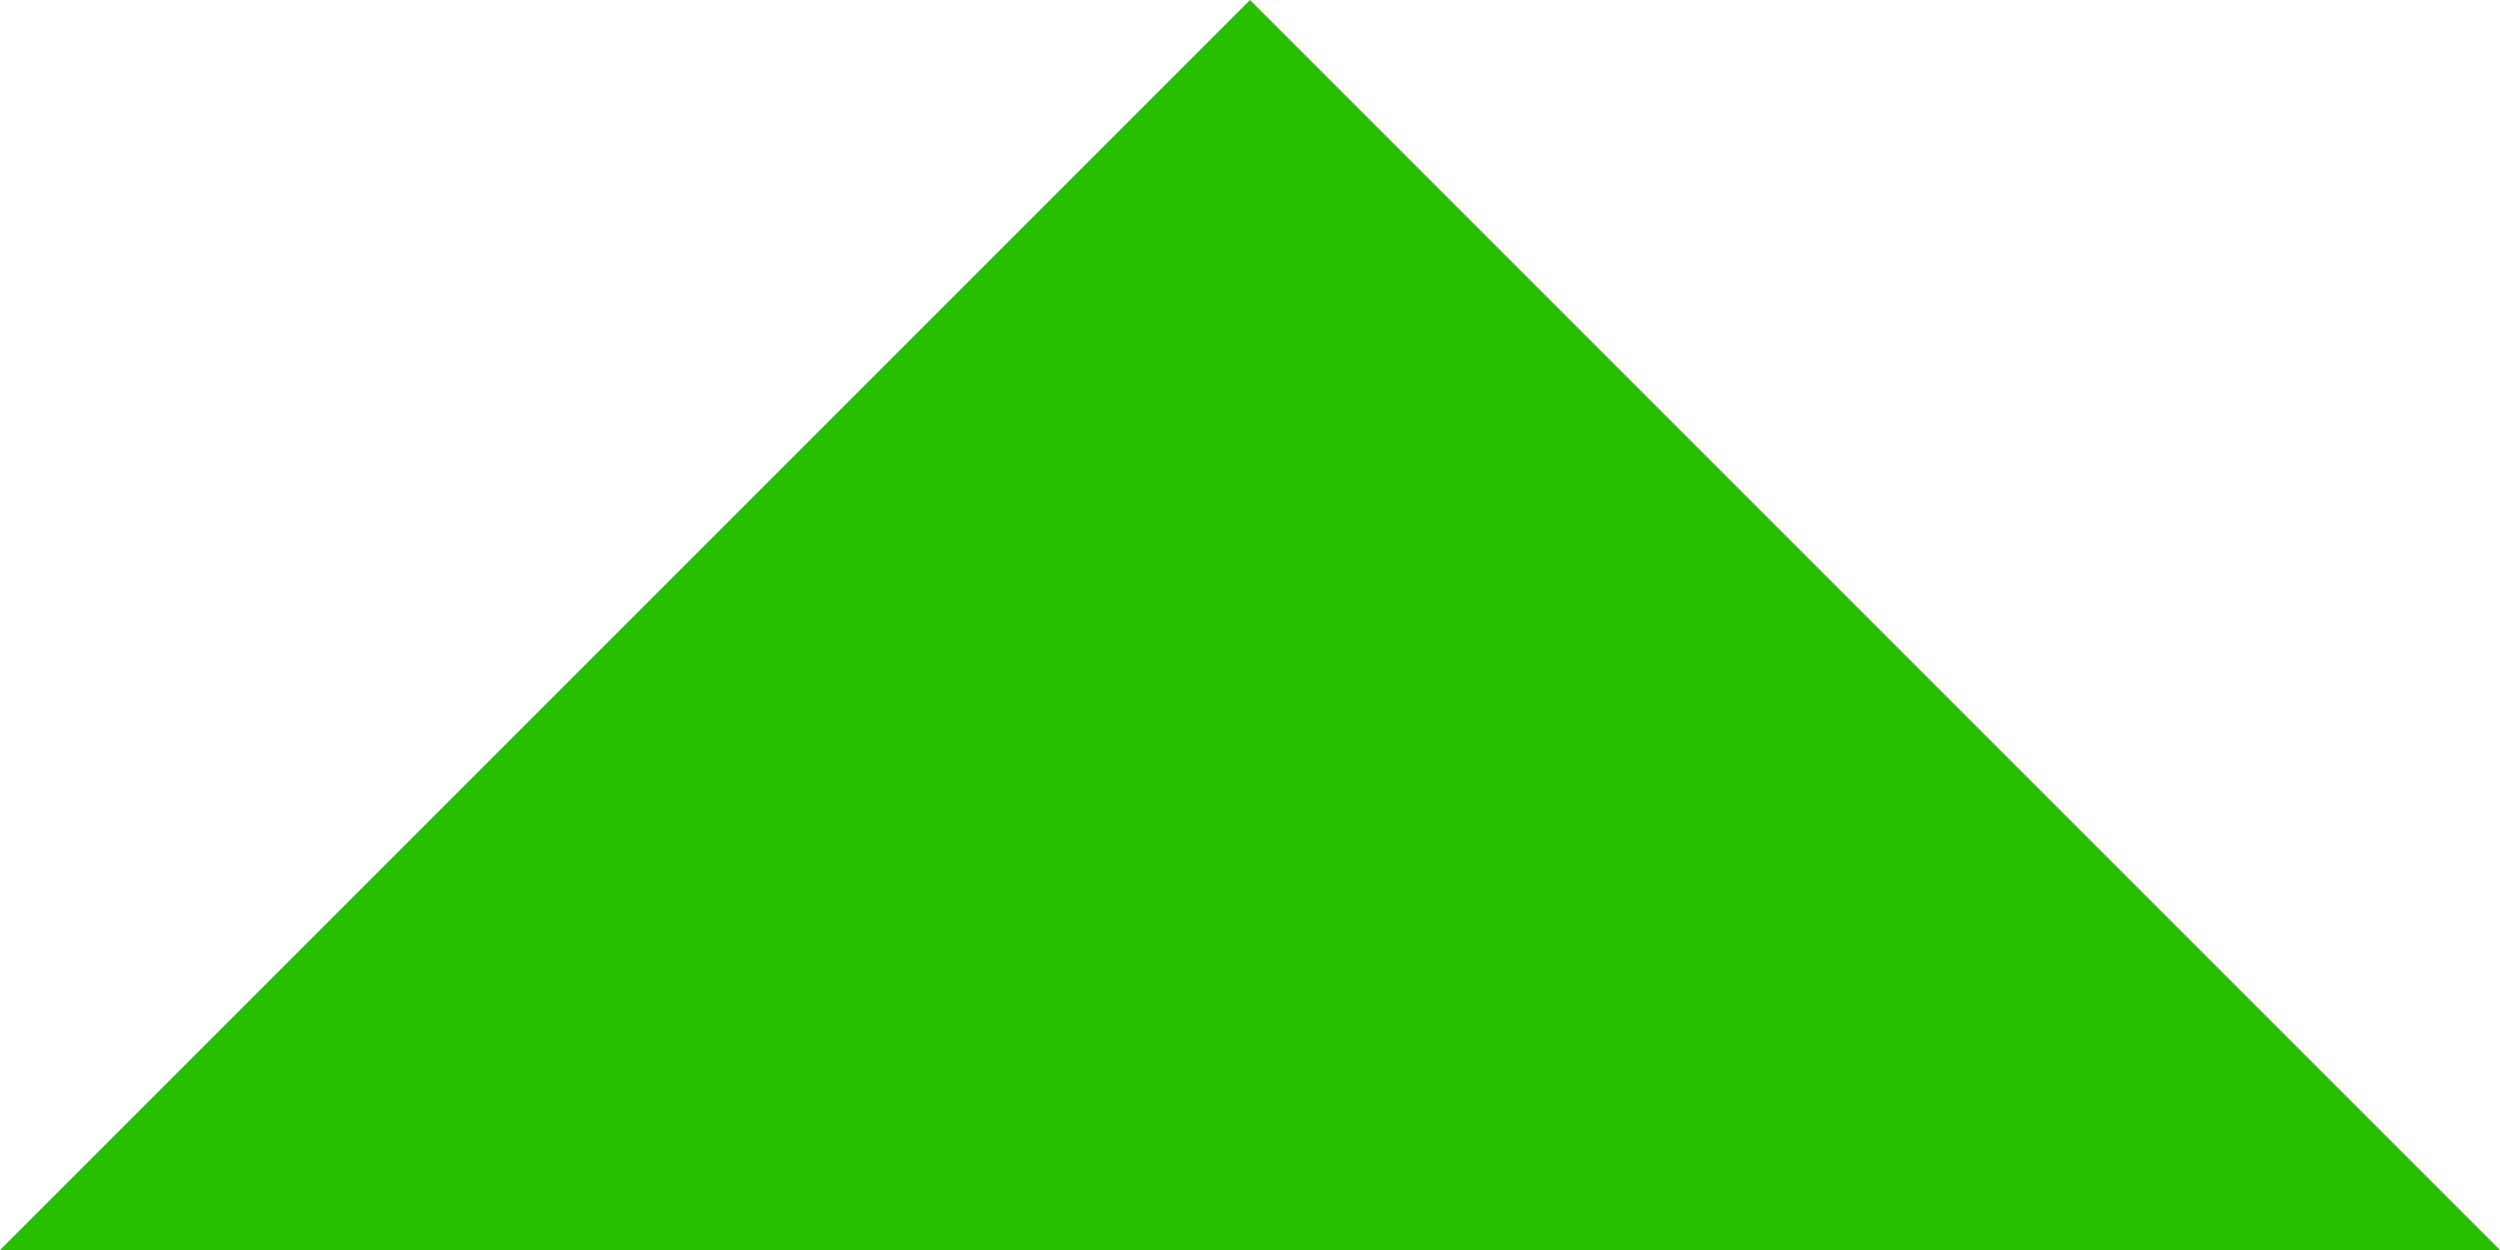 <?xml version="1.0" encoding="utf-8"?>
<!-- Generator: Adobe Illustrator 21.0.2, SVG Export Plug-In . SVG Version: 6.00 Build 0)  -->
<svg version="1.1" id="Layer_1" xmlns="http://www.w3.org/2000/svg" xmlns:xlink="http://www.w3.org/1999/xlink" x="0px" y="0px"
	 width="14.6px" height="7.3px" viewBox="0 0 14.6 7.3" style="enable-background:new 0 0 14.6 7.3;" xml:space="preserve">
<style type="text/css">
	.st0{fill:#28BF00;}
</style>
<title>ciq-uparrow</title>
<path class="st0" d="M0,7.3L7.3,0l7.3,7.3H0z"/>
</svg>
